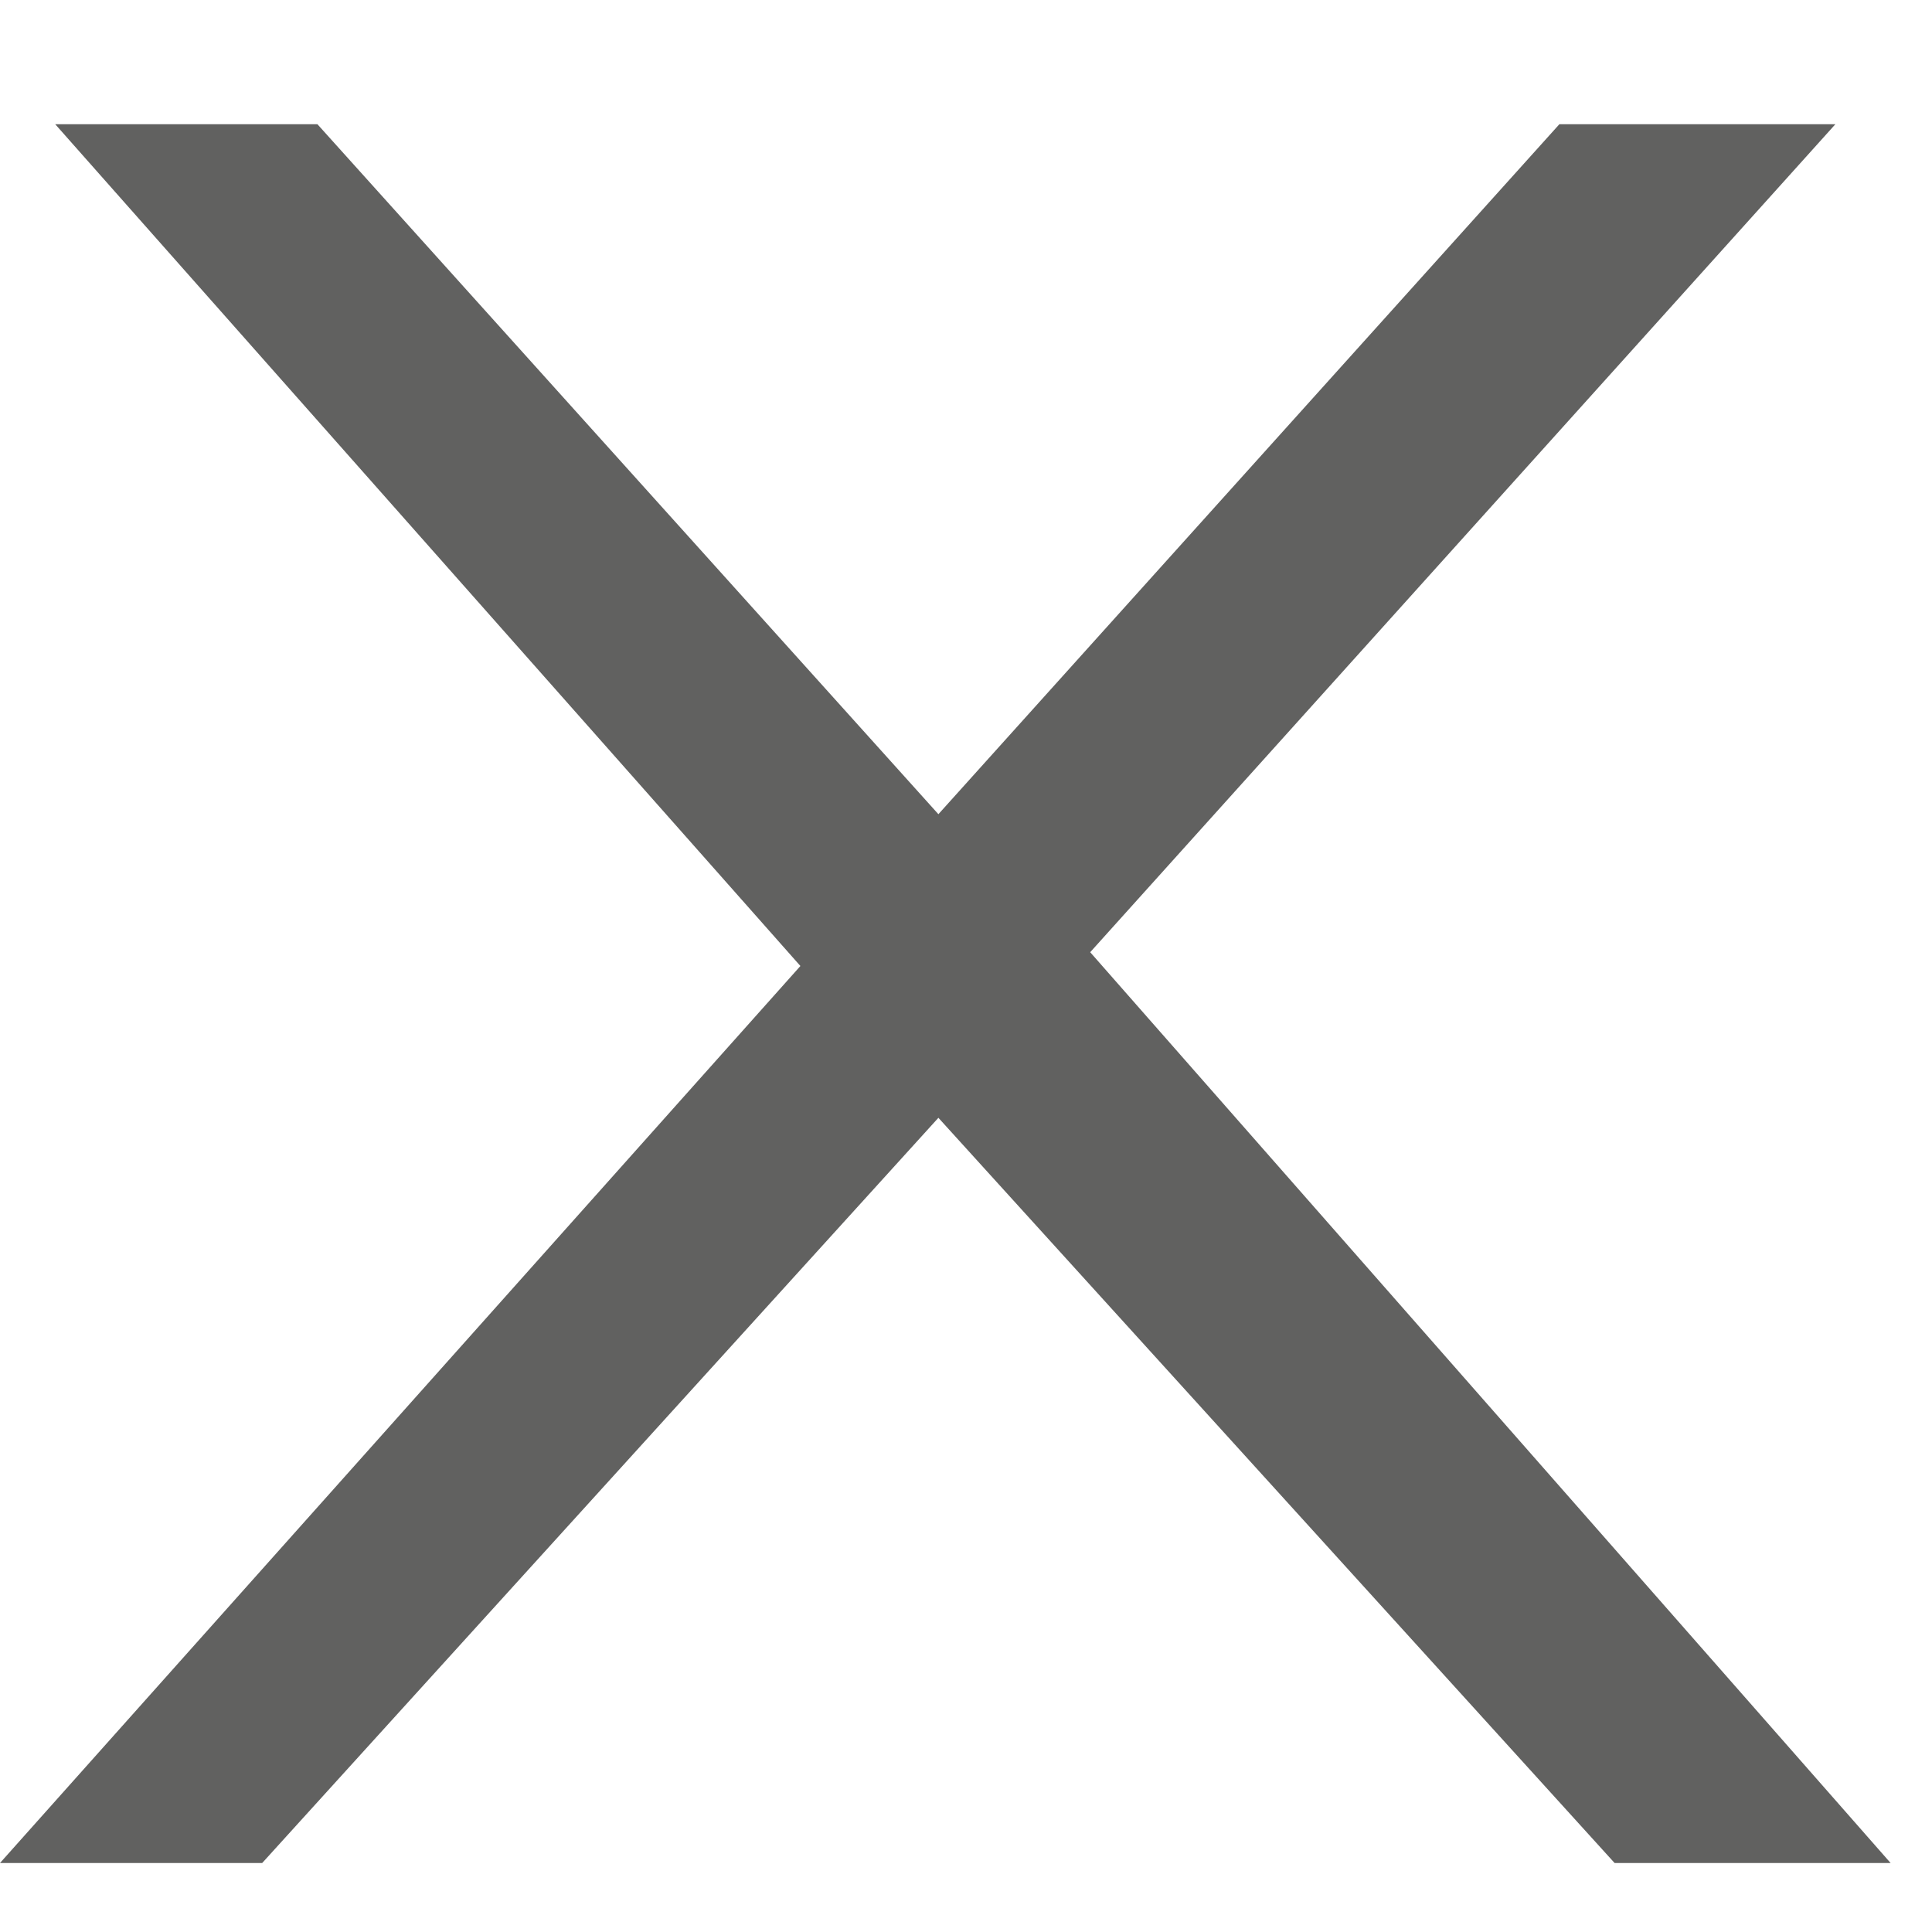 <svg width="14" height="14" viewBox="0 0 14 14" fill="none" xmlns="http://www.w3.org/2000/svg">
<path d="M2.3 0.9L6.8 5.9L11.3 0.9H13.3L7.9 6.9L13.7 13.5H11.7L6.8 8.1L1.9 13.5H0L5.8 7L0.4 0.9H2.3Z" fill="#616160"/>
</svg>
